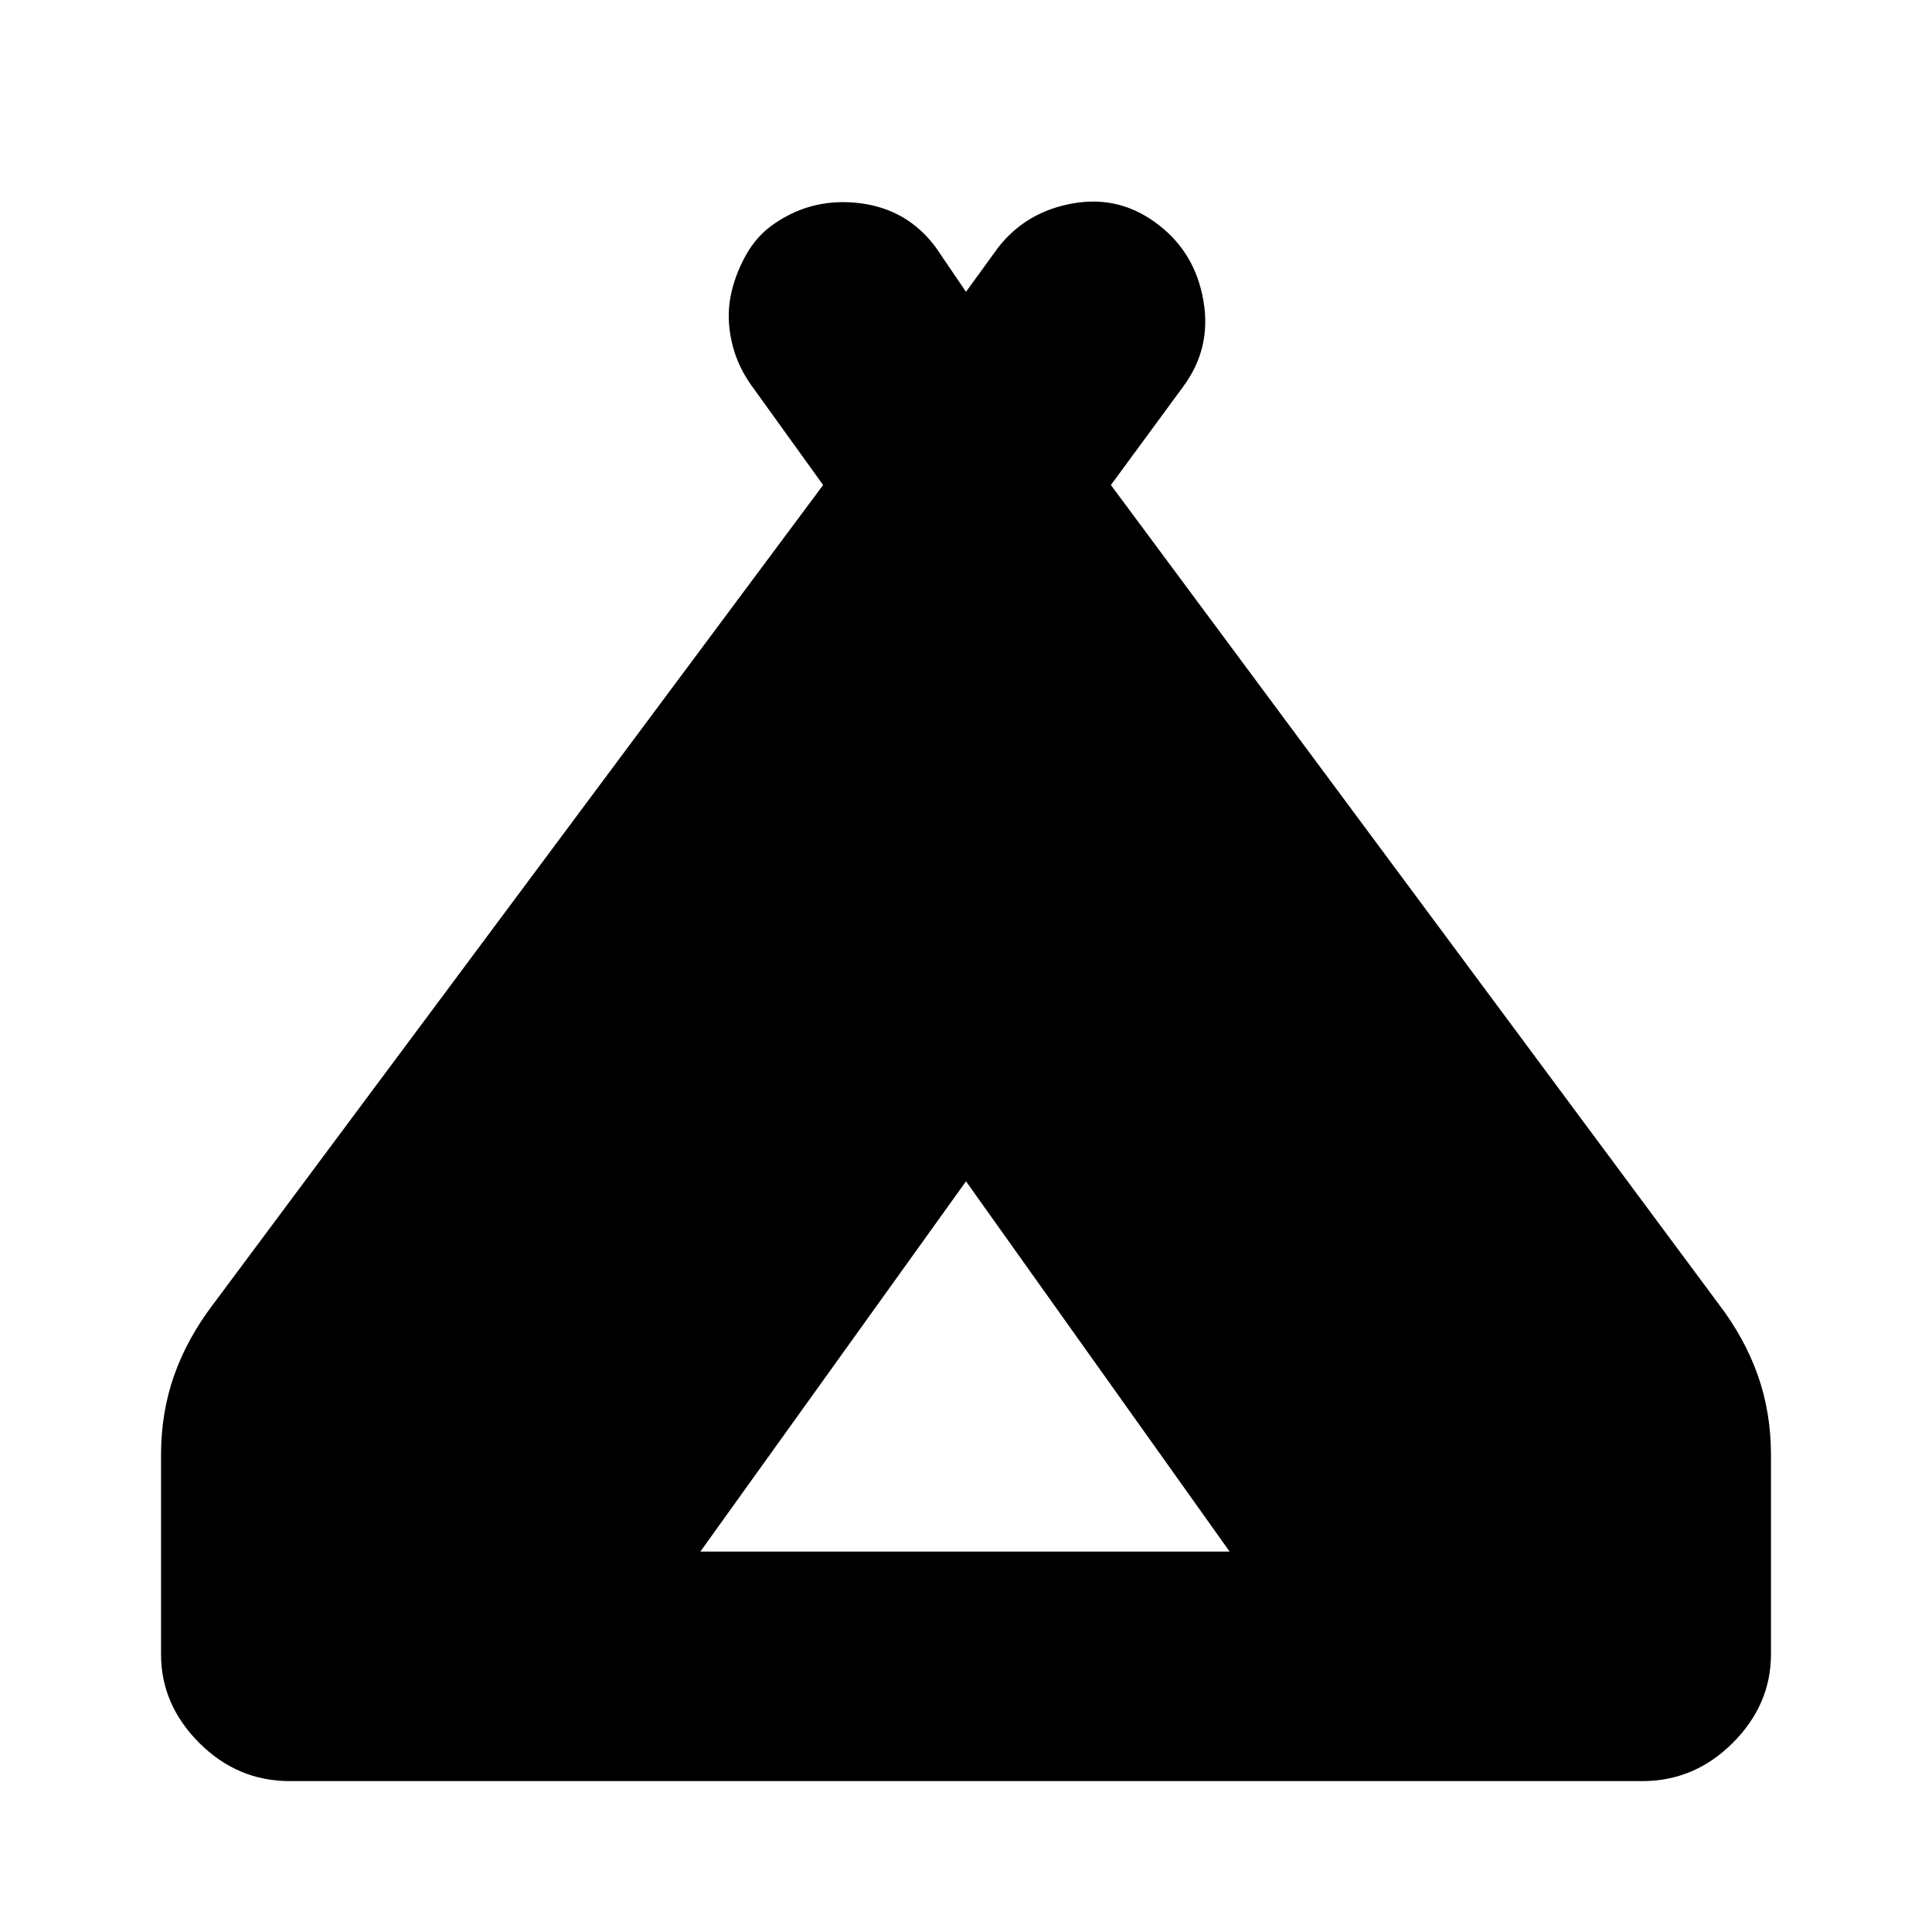 <svg xmlns="http://www.w3.org/2000/svg" height="20" width="20"><path d="M1.667 17.125v-2.063q0-.437.135-.822.136-.386.406-.74l6.313-8.479-.75-1.042q-.146-.208-.198-.448-.052-.239-.011-.458.042-.219.157-.427.114-.208.302-.334.396-.27.885-.208.49.063.782.458l.312.459.333-.459q.292-.374.782-.458.489-.083.885.229.375.292.458.782.084.489-.208.885l-.75 1.021 6.292 8.479q.27.354.406.74.135.385.135.822v2.063q0 .521-.395.917-.396.396-.938.396H3q-.542 0-.938-.396-.395-.396-.395-.917Zm5.583-1.063h5.479L10 12.229Z"/></svg>